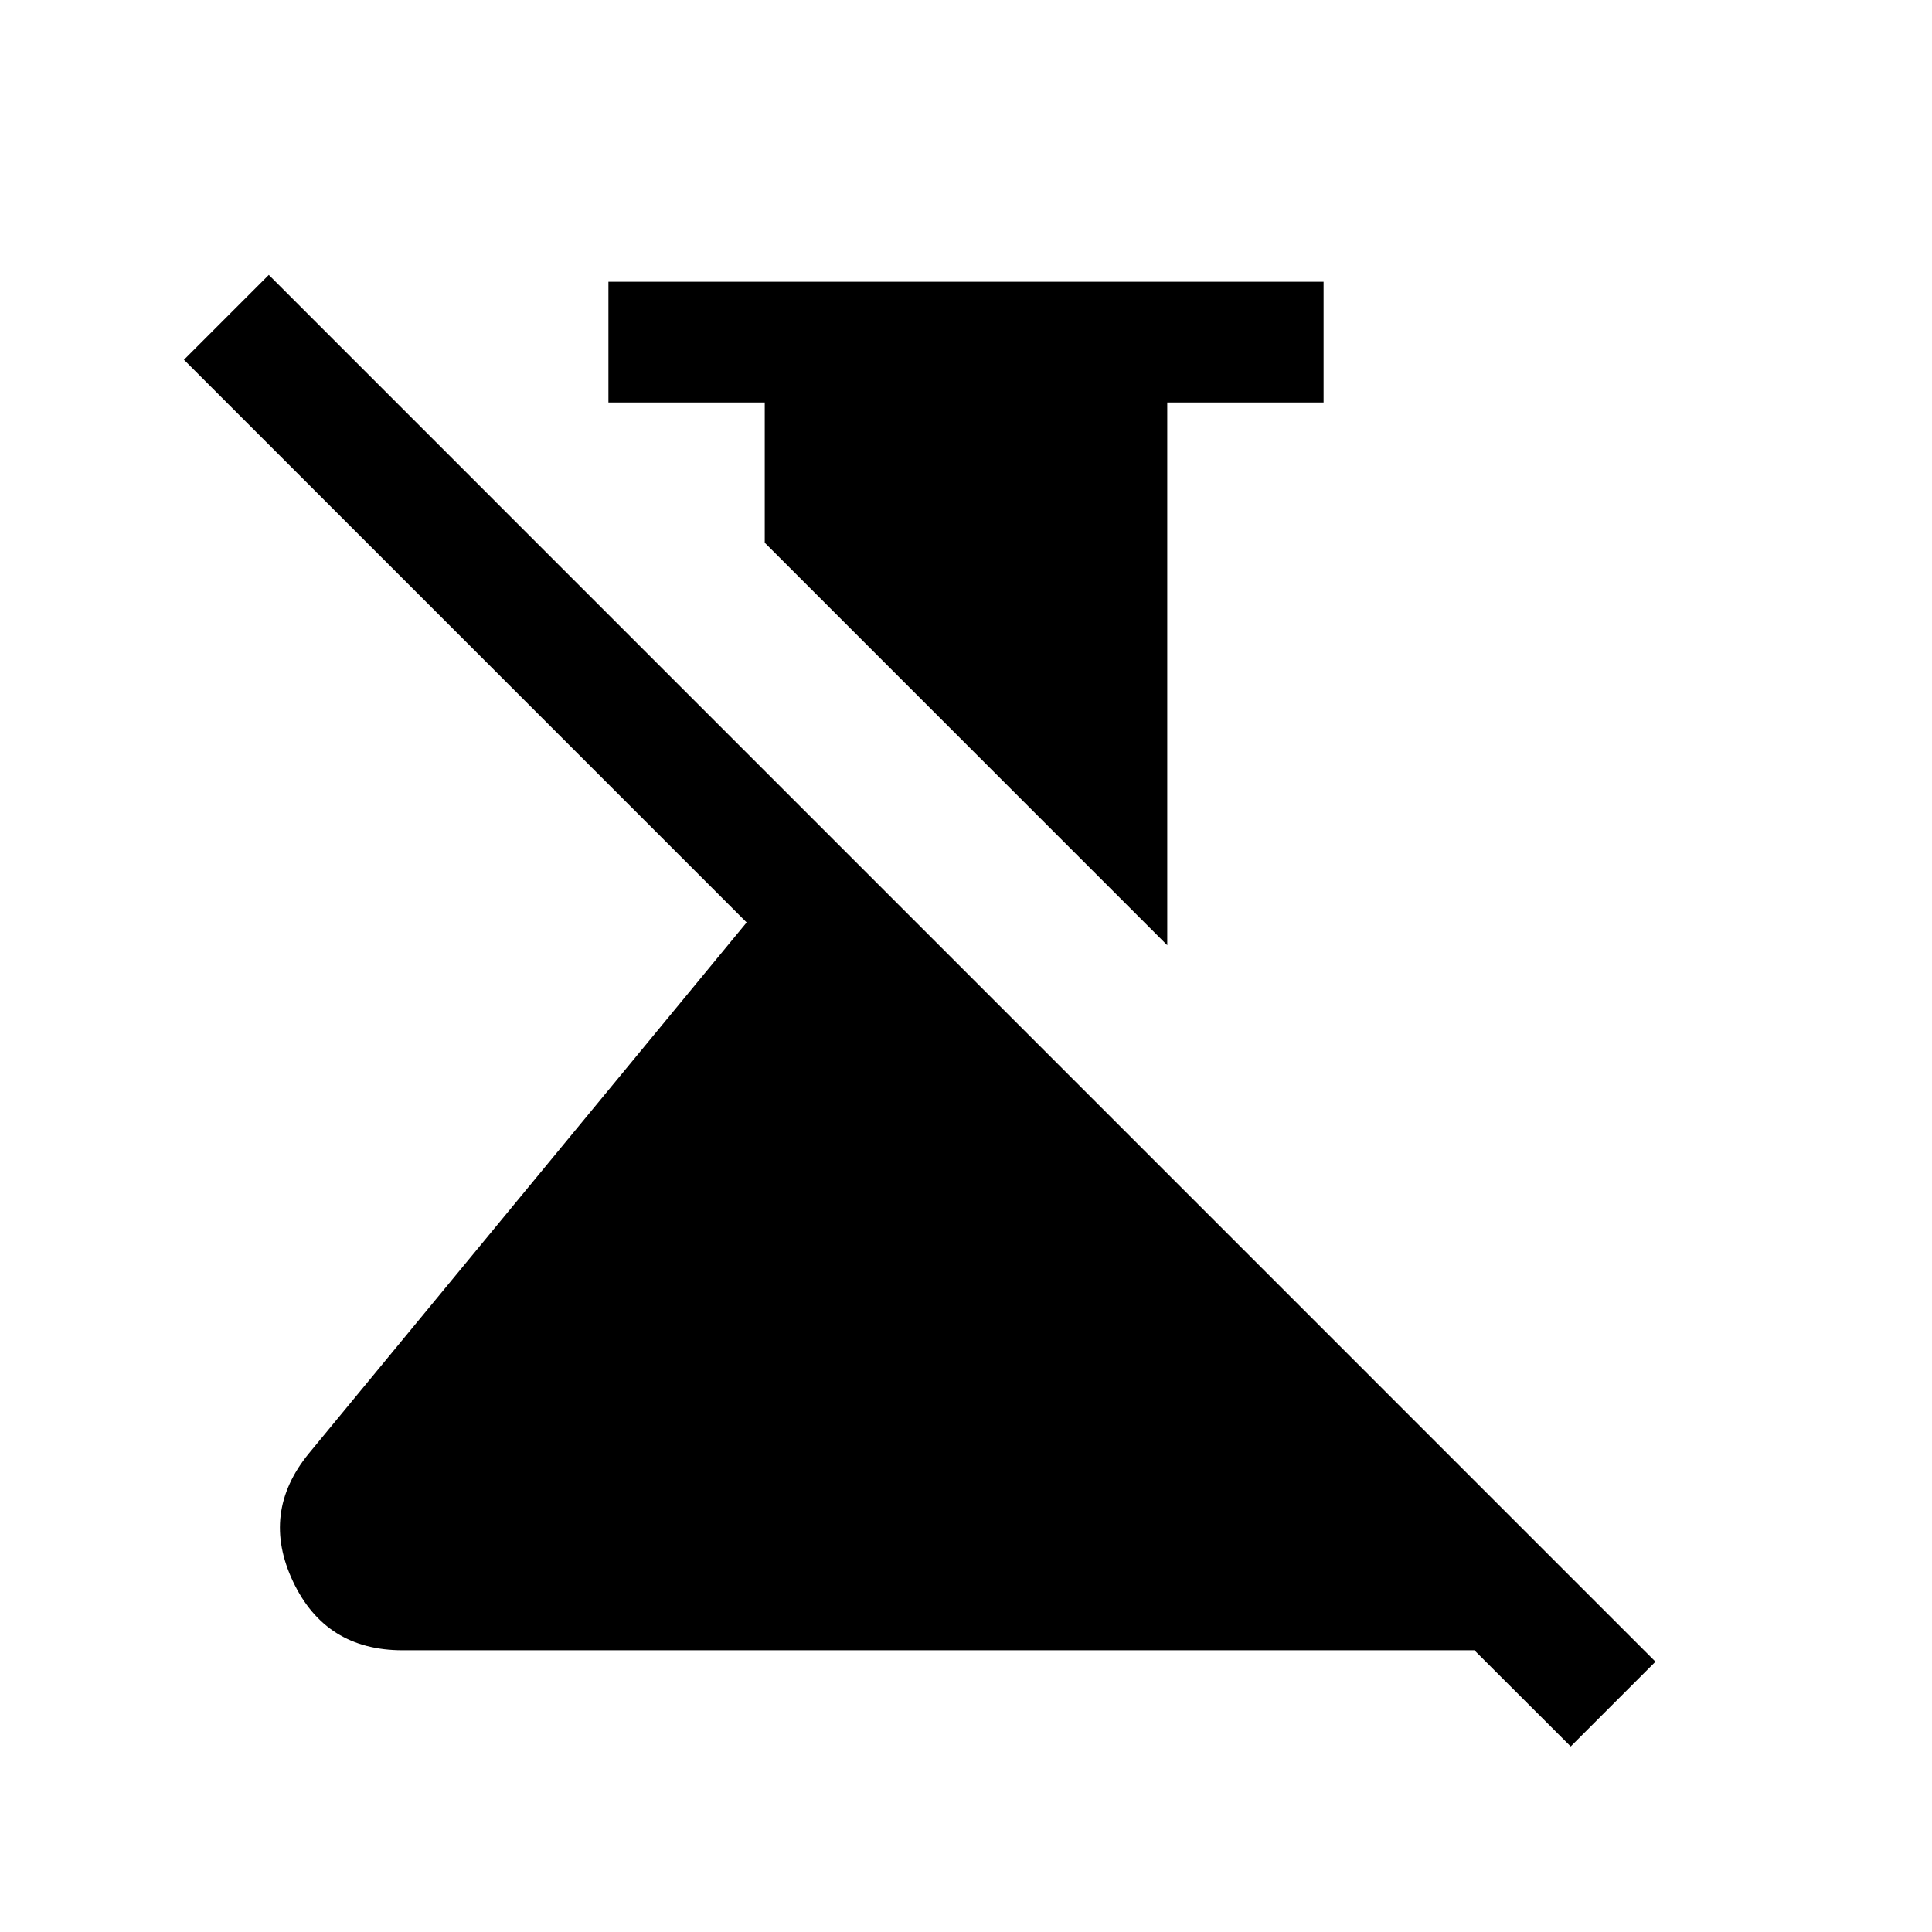 <svg xmlns="http://www.w3.org/2000/svg" width="24" height="24" viewBox="0 0 24 24" fill='currentColor'><path d="m14.5 11.742-5-5V5H7.558V3.5h8.884V5H14.5zm5.012 9.953L18.315 20.5H5q-.957 0-1.36-.854-.404-.855.195-1.589l5.44-6.598-6.99-6.99 1.054-1.054 17.226 17.227z"/></svg>